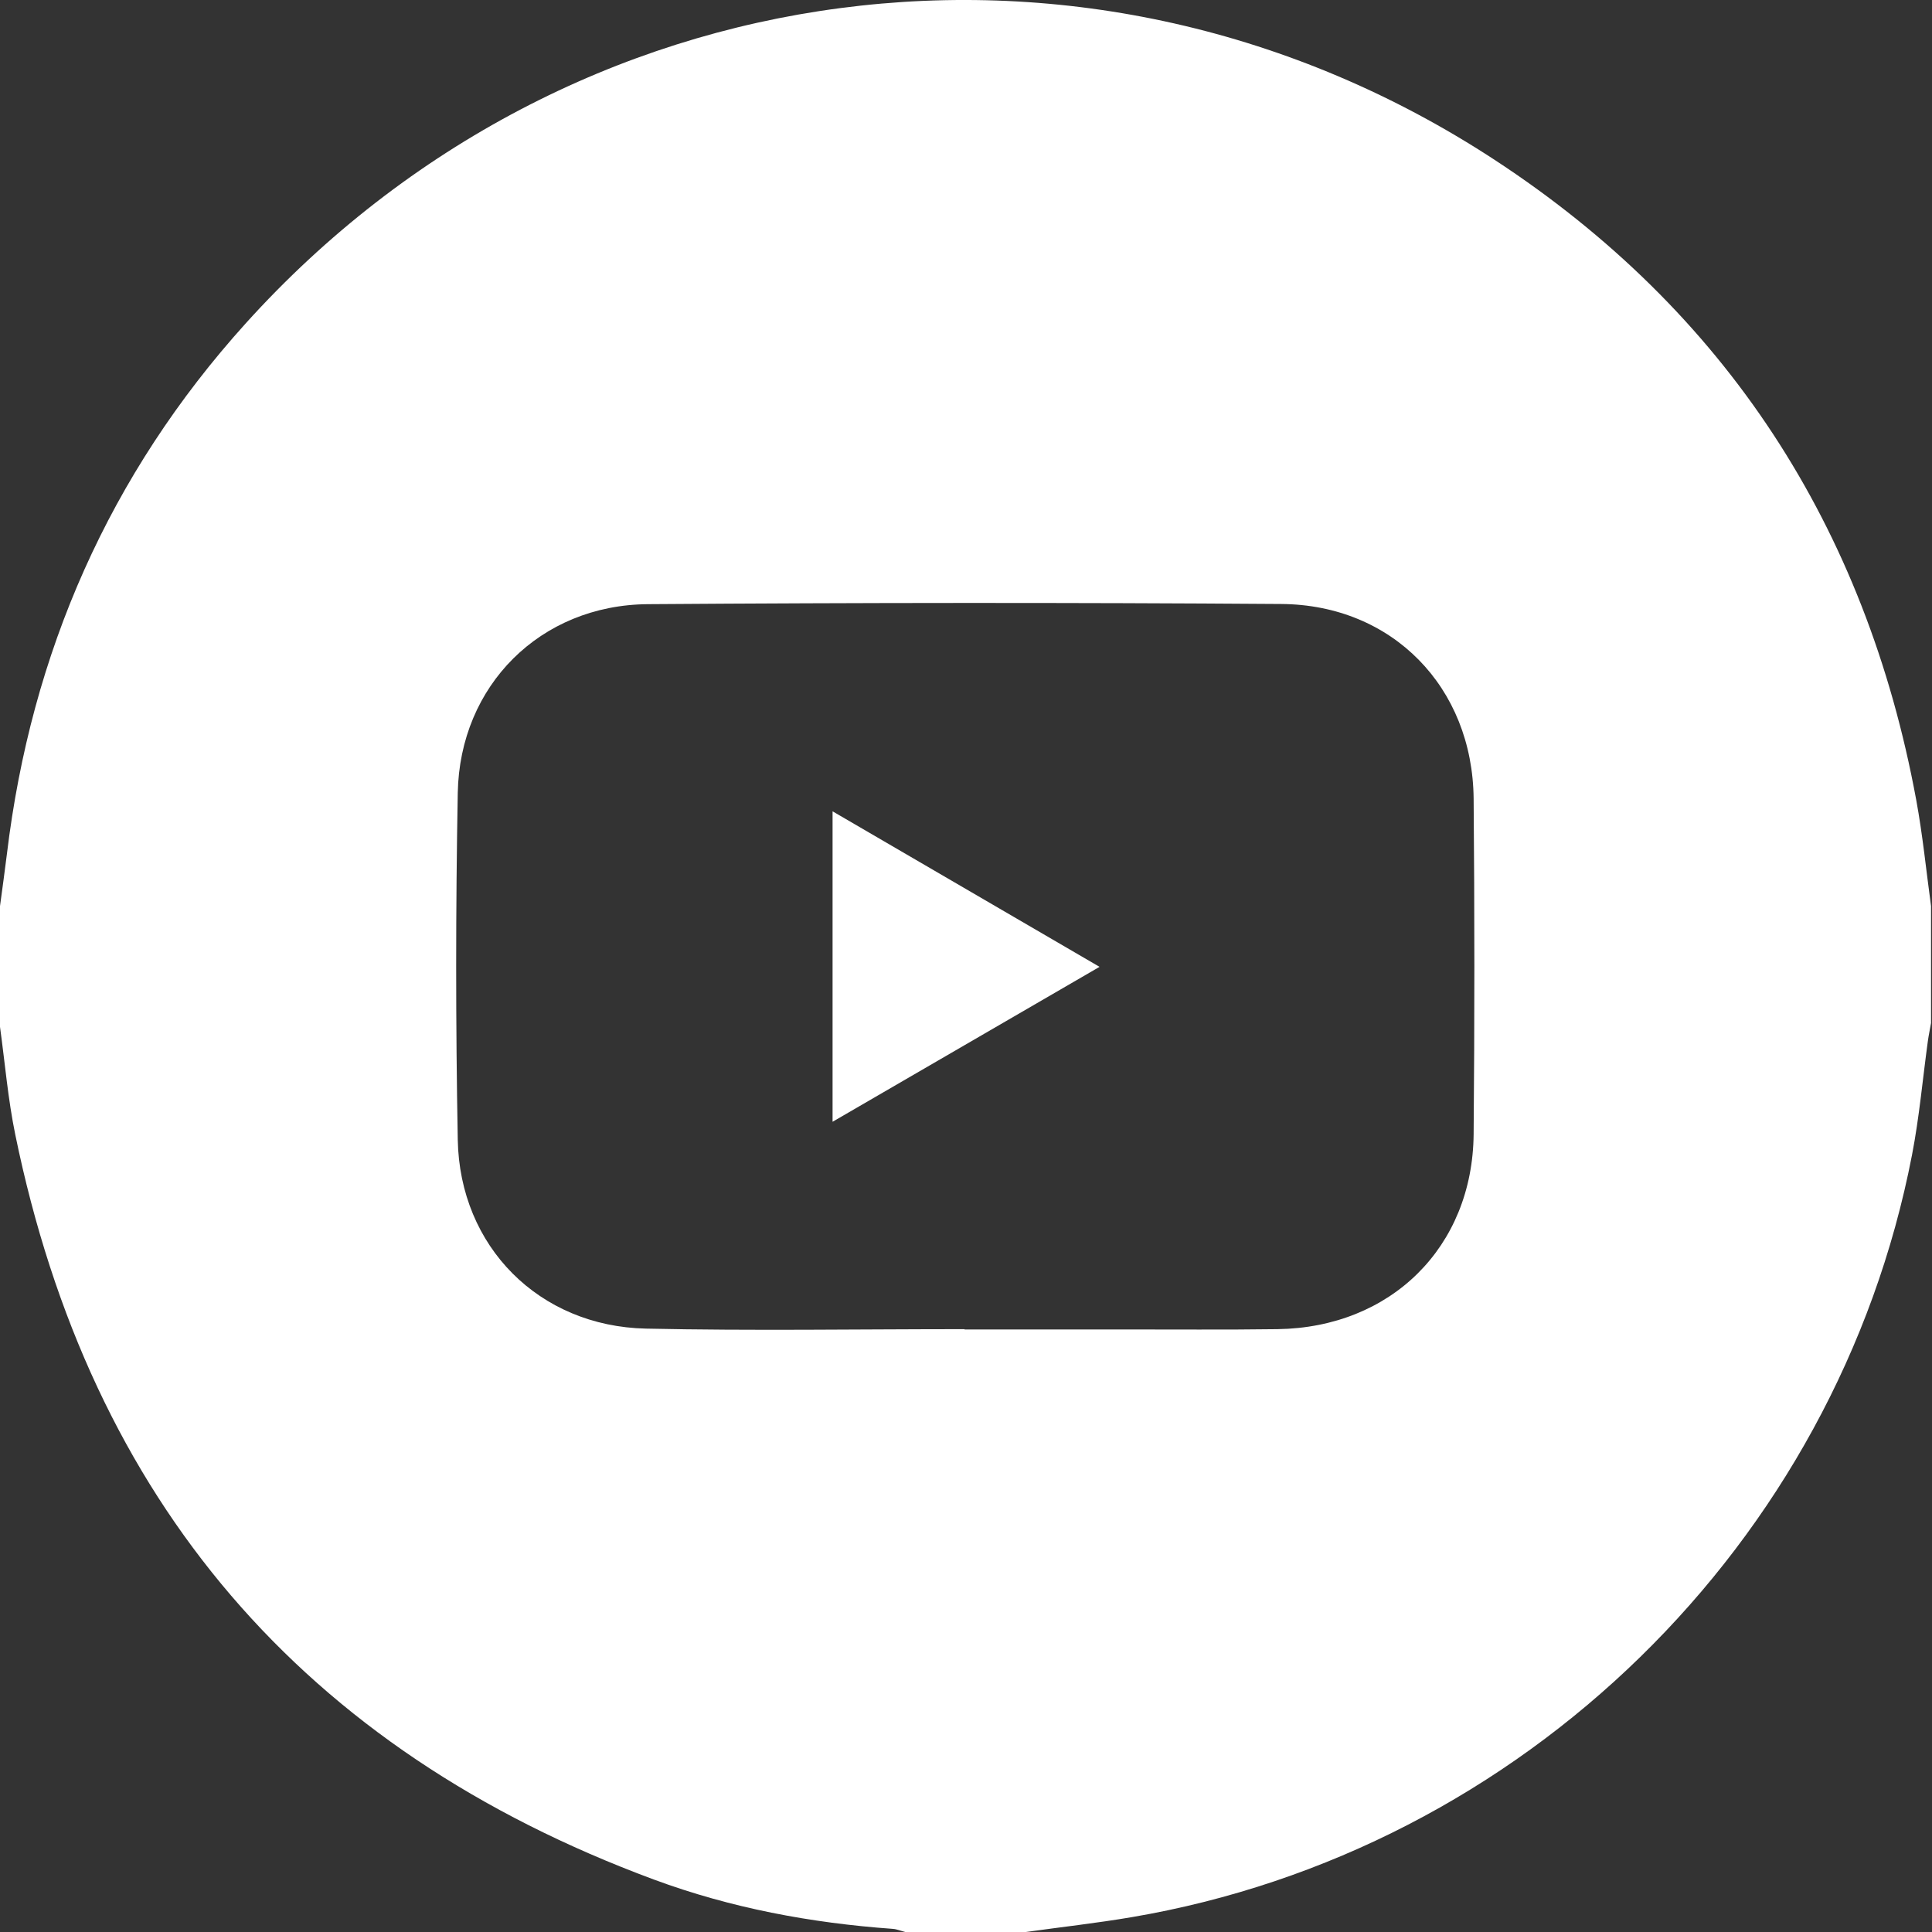 <svg width="32" height="32" viewBox="0 0 32 32" fill="none" xmlns="http://www.w3.org/2000/svg">
<rect x="0" y="0" width="32" height="32" fill="#333333" stroke="none"/>
<path d="M0 17.008C0 16.341 0 15.675 0 15.008C0.038 14.722 0.079 14.435 0.114 14.148C0.516 10.806 1.815 7.855 4.068 5.358C9.426 -0.578 18.063 -1.729 24.75 2.644C28.588 5.154 30.905 8.732 31.739 13.251C31.846 13.832 31.904 14.422 31.984 15.008C31.984 15.654 31.984 16.3 31.984 16.945C31.966 17.046 31.945 17.146 31.931 17.247C31.845 17.875 31.789 18.508 31.669 19.129C30.423 25.572 25.219 30.654 18.746 31.754C18.164 31.853 17.577 31.918 16.992 32C16.326 32 15.66 32 14.993 32C14.924 31.983 14.857 31.953 14.787 31.948C13.432 31.851 12.105 31.603 10.83 31.131C5.021 28.98 1.497 24.859 0.253 18.793C0.132 18.205 0.082 17.603 0 17.008ZM15.976 22.015V22.02C16.84 22.02 17.704 22.02 18.567 22.02C19.431 22.019 20.295 22.027 21.159 22.015C23.039 21.989 24.391 20.655 24.408 18.786C24.424 16.933 24.424 15.081 24.408 13.229C24.391 11.383 23.063 10.016 21.221 10.004C17.724 9.979 14.228 9.982 10.731 10.007C8.952 10.02 7.614 11.352 7.582 13.134C7.547 15.049 7.547 16.964 7.582 18.878C7.614 20.649 8.931 21.969 10.7 22.006C12.458 22.044 14.217 22.015 15.976 22.015Z" fill="white"/>
<path d="M18.212 16.014C16.709 16.886 15.268 17.722 13.79 18.58C13.79 16.853 13.79 15.175 13.79 13.438C15.27 14.299 16.714 15.141 18.212 16.014Z" fill="white"/>
</svg>
